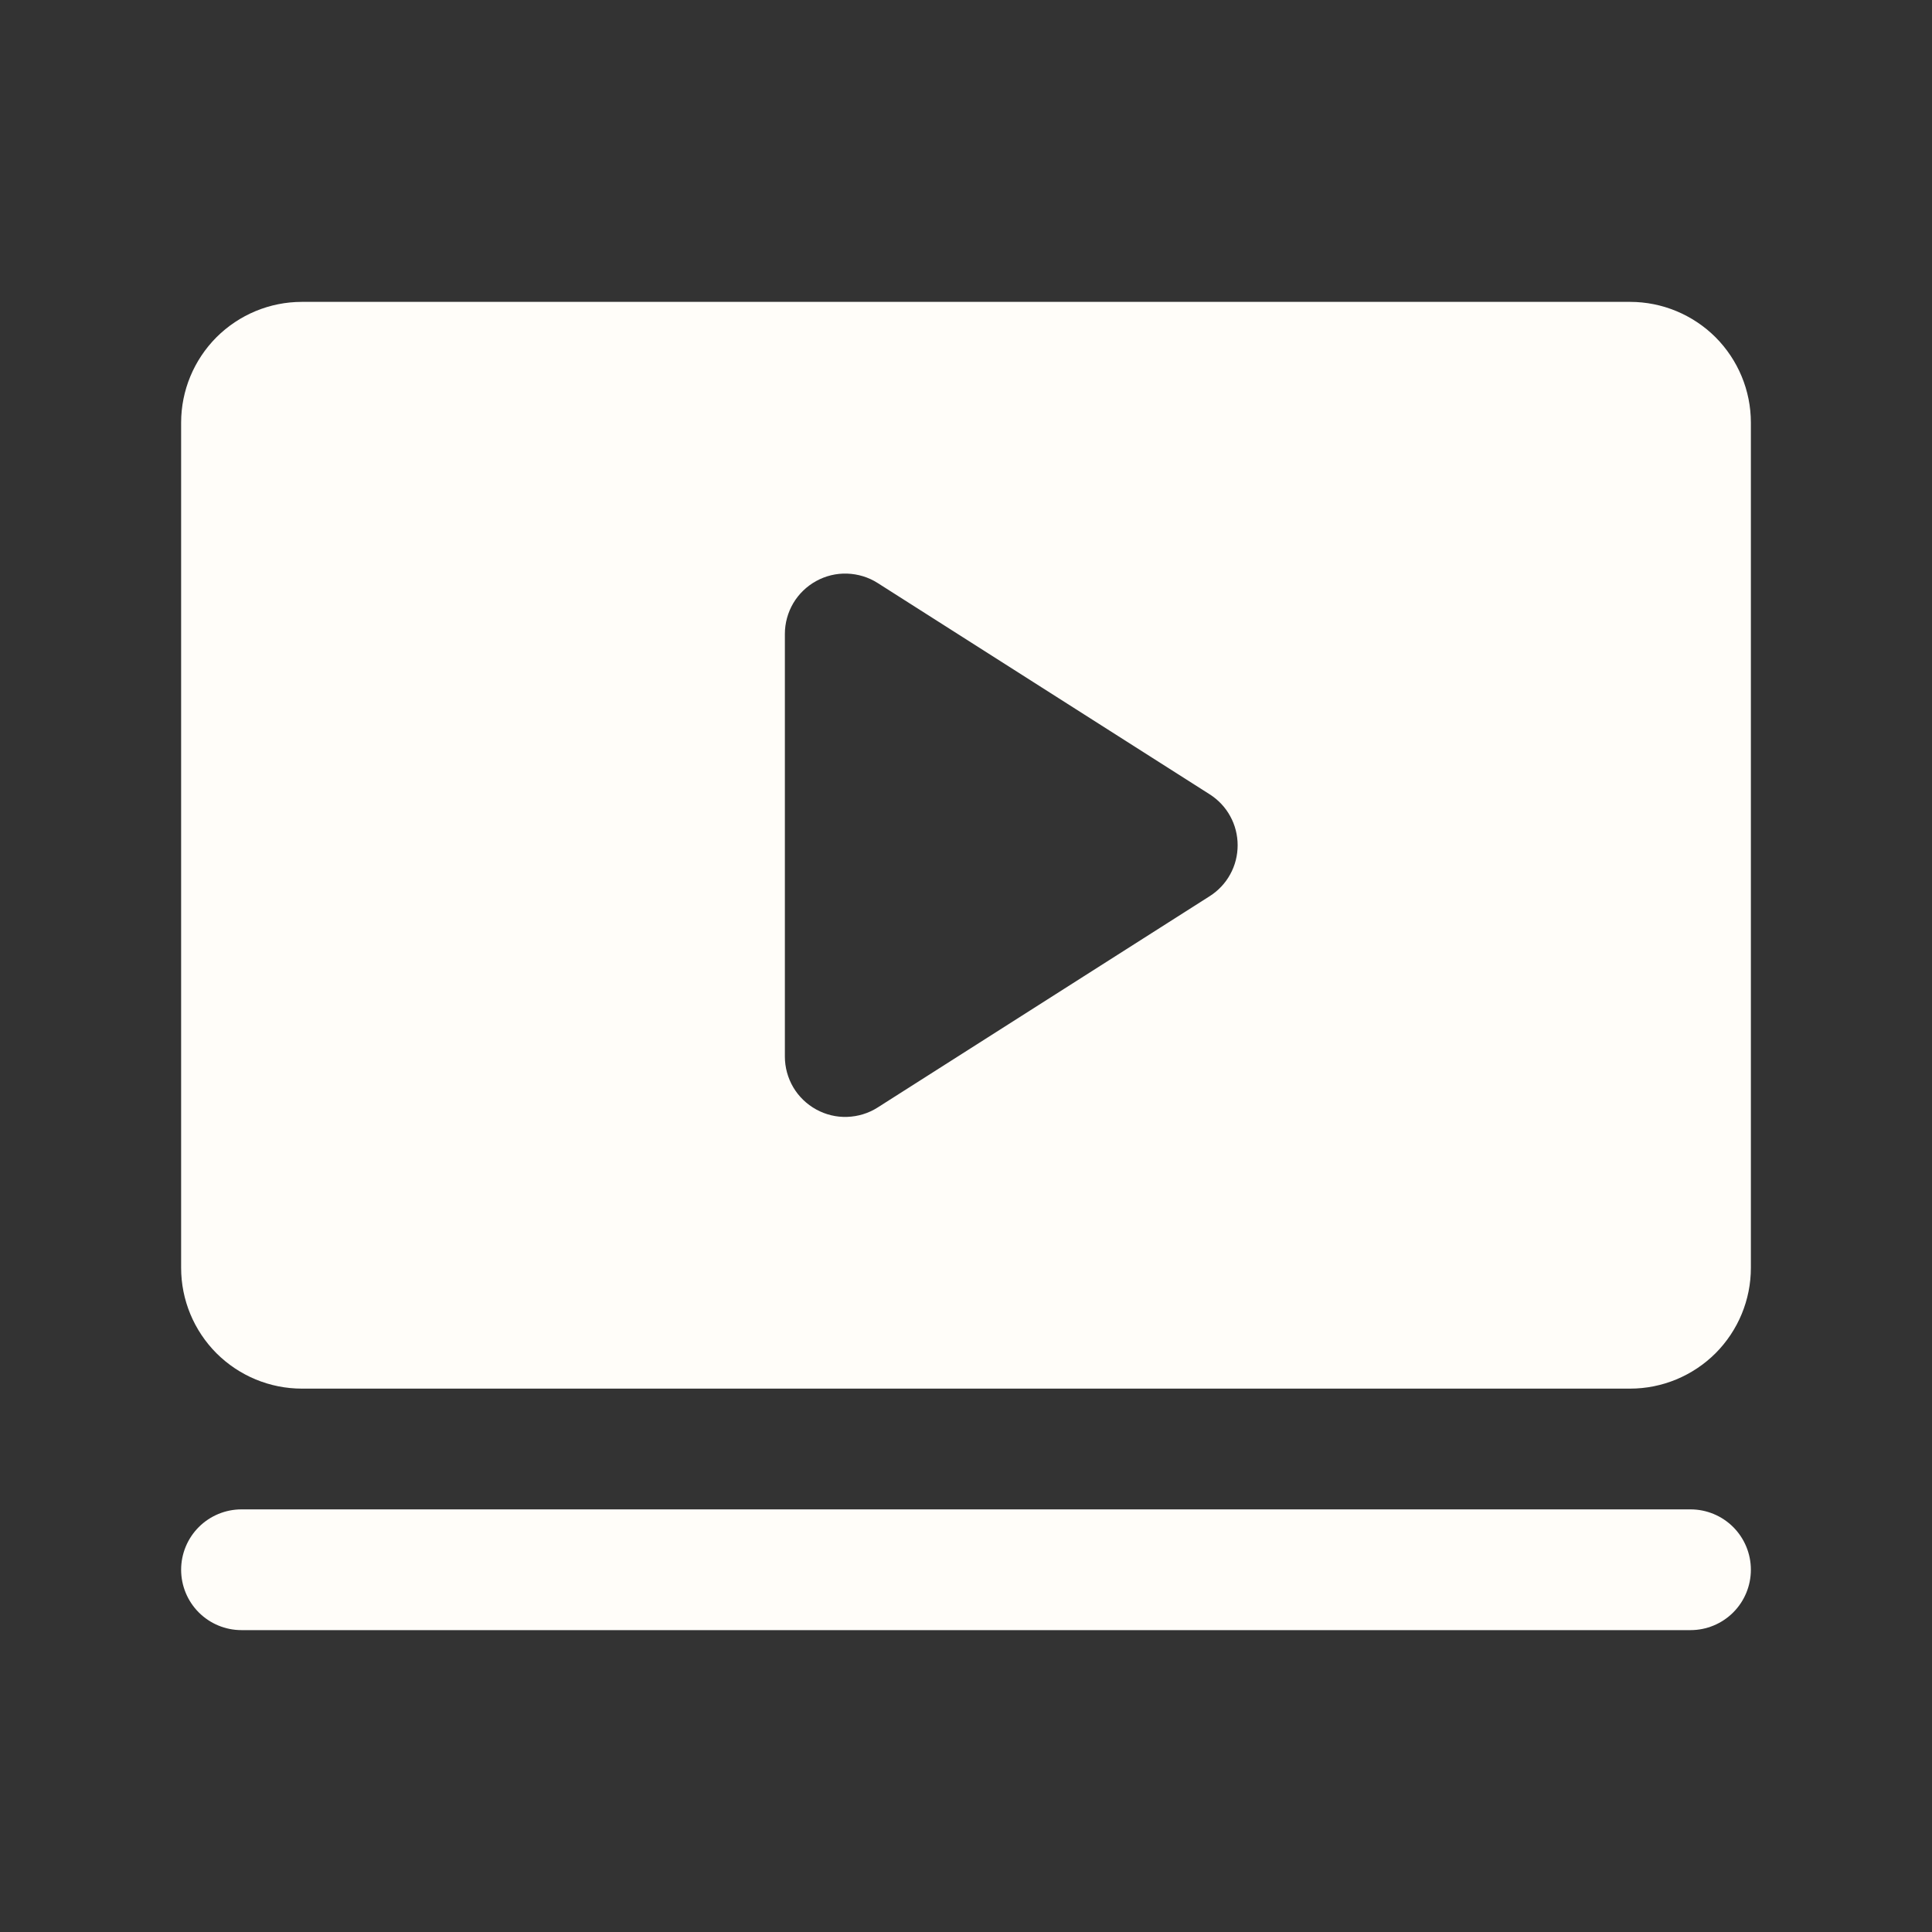<svg width="20" height="20" viewBox="0 0 20 20" fill="none" xmlns="http://www.w3.org/2000/svg">
<rect x="0" y="0" width="20" height="20" fill="#333333" stroke="none"/>
<path d="M18.125 16.25C18.125 16.416 18.059 16.575 17.942 16.692C17.825 16.809 17.666 16.875 17.5 16.875H2.5C2.334 16.875 2.175 16.809 2.058 16.692C1.941 16.575 1.875 16.416 1.875 16.25C1.875 16.084 1.941 15.925 2.058 15.808C2.175 15.691 2.334 15.625 2.5 15.625H17.5C17.666 15.625 17.825 15.691 17.942 15.808C18.059 15.925 18.125 16.084 18.125 16.25ZM18.125 4.375V13.125C18.125 13.457 17.993 13.774 17.759 14.009C17.524 14.243 17.206 14.375 16.875 14.375H3.125C2.793 14.375 2.476 14.243 2.241 14.009C2.007 13.774 1.875 13.457 1.875 13.125V4.375C1.875 4.043 2.007 3.726 2.241 3.491C2.476 3.257 2.793 3.125 3.125 3.125H16.875C17.206 3.125 17.524 3.257 17.759 3.491C17.993 3.726 18.125 4.043 18.125 4.375ZM12.812 8.75C12.812 8.645 12.786 8.541 12.735 8.449C12.685 8.357 12.611 8.279 12.523 8.223L9.085 6.035C8.991 5.975 8.882 5.942 8.77 5.938C8.658 5.934 8.547 5.961 8.449 6.015C8.351 6.069 8.269 6.148 8.212 6.244C8.155 6.341 8.125 6.451 8.125 6.562V10.938C8.125 11.049 8.155 11.159 8.212 11.256C8.269 11.352 8.351 11.431 8.449 11.485C8.547 11.539 8.658 11.566 8.77 11.562C8.882 11.558 8.991 11.525 9.085 11.465L12.523 9.277C12.611 9.221 12.685 9.143 12.735 9.051C12.786 8.959 12.812 8.855 12.812 8.75Z" fill="#FFFDF9"/>
</svg>
